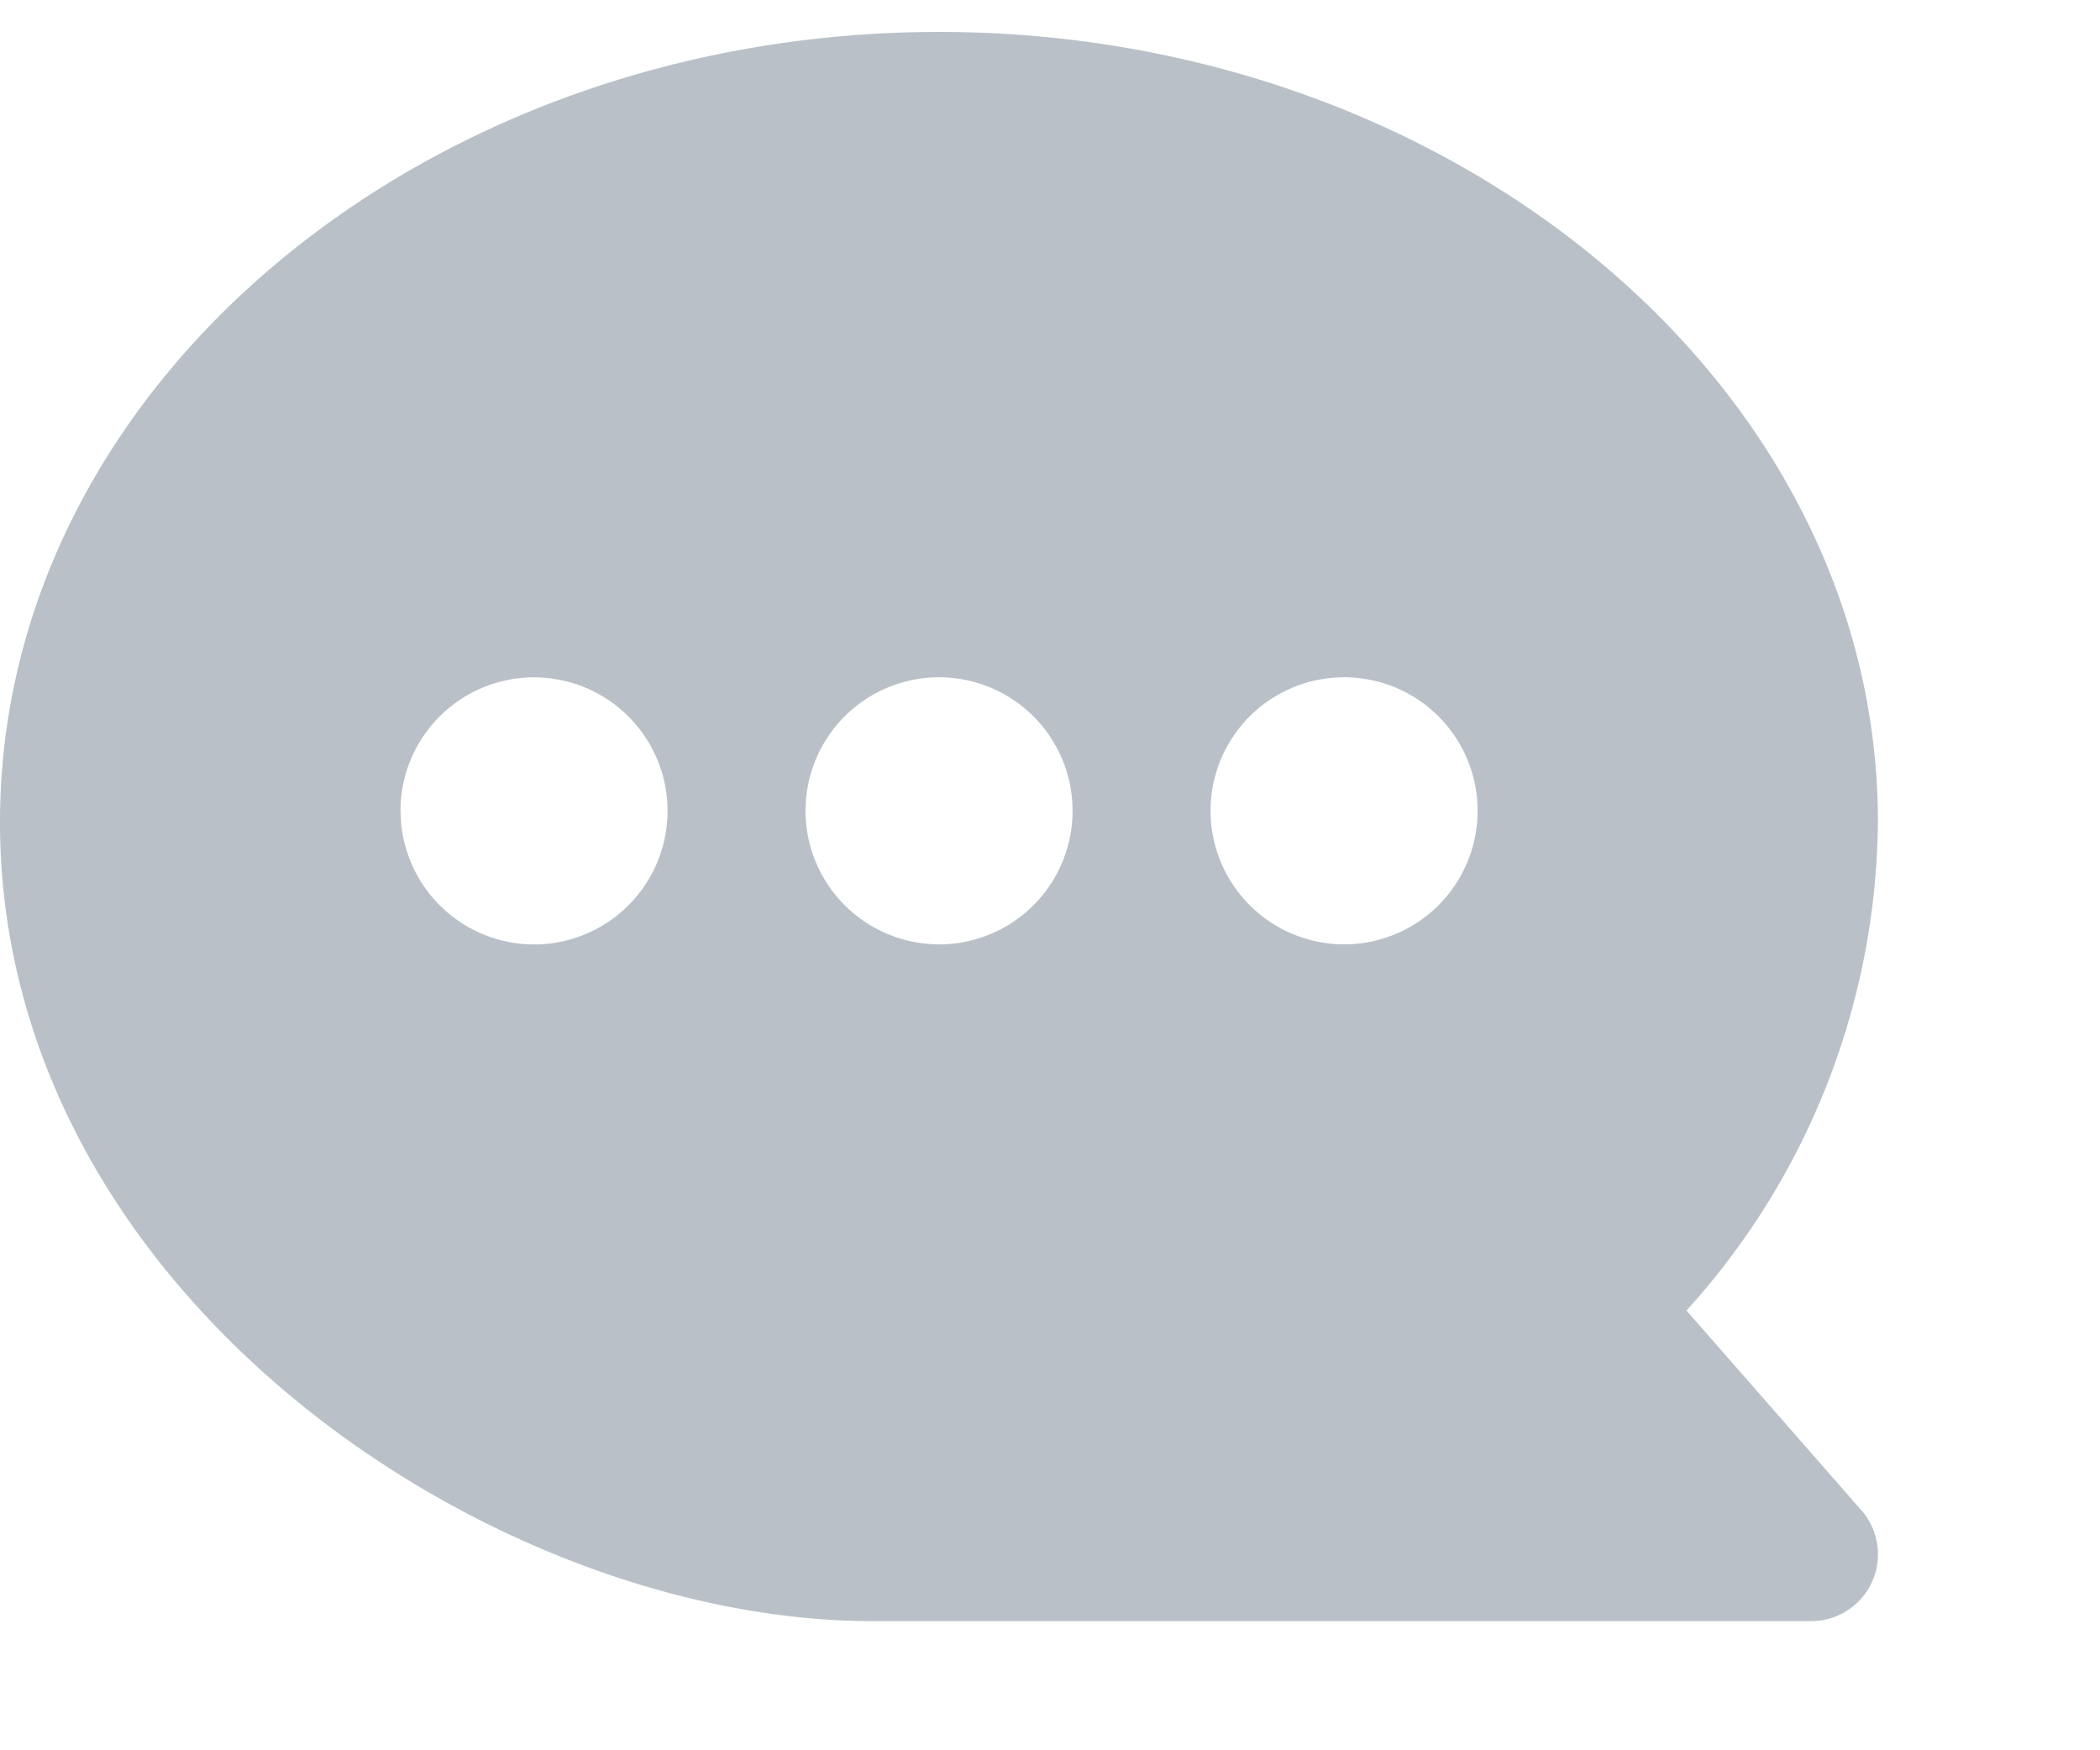 <svg xmlns="http://www.w3.org/2000/svg" xmlns:xlink="http://www.w3.org/1999/xlink" width="24" height="20" viewBox="0 0 24 20">
  <defs>
    <clipPath id="clip-path">
      <rect id="Rectangle_18" data-name="Rectangle 18" width="24" height="20" transform="translate(0 -0.219)" fill="#bac0c8"/>
    </clipPath>
  </defs>
  <g id="Group_17" data-name="Group 17" transform="translate(0 0.452)">
    <g id="Group_16" data-name="Group 16" transform="translate(0 -0.234)" clip-path="url(#clip-path)">
      <path id="Path_26" data-name="Path 26" d="M0,9.029c0,5.385,5.621,9.13,9.969,9.13H20.7a.763.763,0,0,0,.574-1.265l-2-2.284a8.408,8.408,0,0,0,2.188-5.58C21.464,4.05,16.622,0,10.732,0S0,4.05,0,9.029M13.835,8.9a1.526,1.526,0,1,1,1.526,1.526A1.528,1.528,0,0,1,13.835,8.9m-4.629,0a1.526,1.526,0,1,1,1.526,1.526A1.528,1.528,0,0,1,9.206,8.9m-4.629,0A1.526,1.526,0,1,1,6.1,10.427,1.528,1.528,0,0,1,4.578,8.9" transform="translate(0 0.147)" fill="#bac0c8"/>
    </g>
  </g>
</svg>
